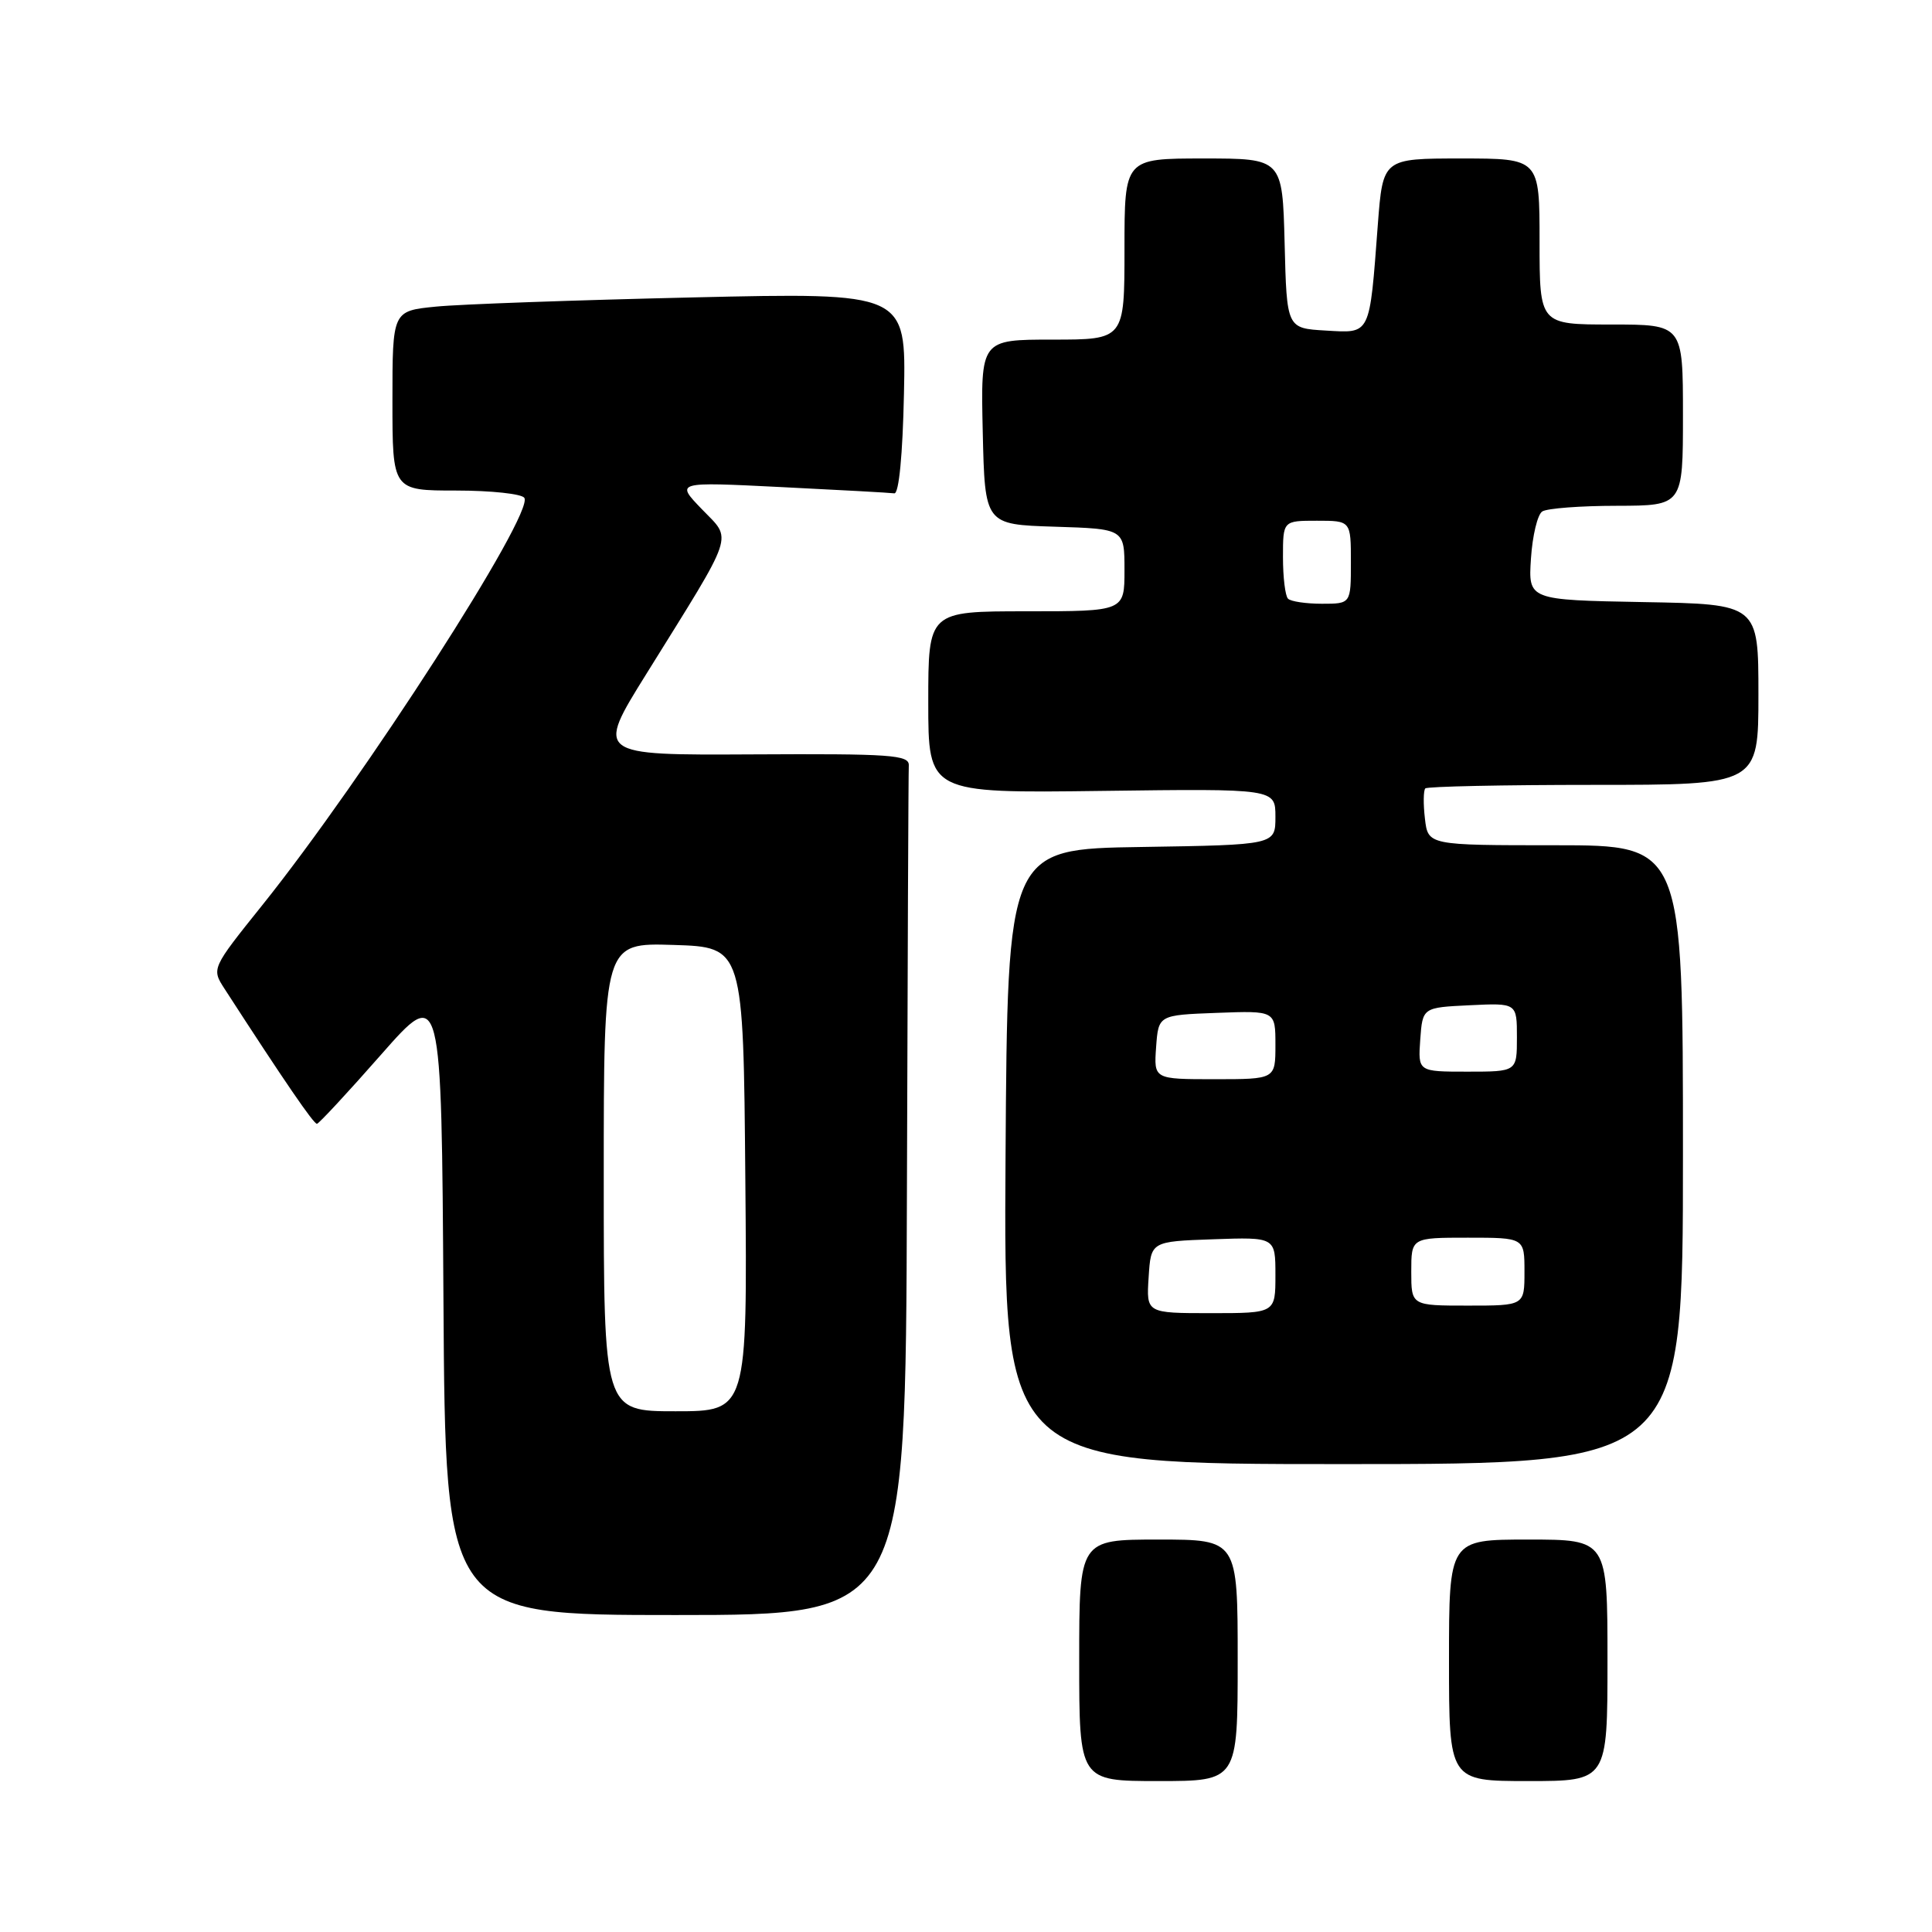 <?xml version="1.0" encoding="UTF-8" standalone="no"?>
<!DOCTYPE svg PUBLIC "-//W3C//DTD SVG 1.1//EN" "http://www.w3.org/Graphics/SVG/1.1/DTD/svg11.dtd" >
<svg xmlns="http://www.w3.org/2000/svg" xmlns:xlink="http://www.w3.org/1999/xlink" version="1.1" viewBox="0 0 256 256">
 <g >
 <path fill="currentColor"
d=" M 164.00 220.00 C 164.00 204.00 164.00 204.00 153.50 204.00 C 143.00 204.00 143.00 204.00 143.00 220.00 C 143.00 236.00 143.00 236.00 153.50 236.00 C 164.00 236.00 164.00 236.00 164.00 220.00 Z  M 213.00 220.00 C 213.00 204.00 213.00 204.00 202.50 204.00 C 192.00 204.00 192.00 204.00 192.00 220.00 C 192.00 236.00 192.00 236.00 202.50 236.00 C 213.00 236.00 213.00 236.00 213.00 220.00 Z  M 120.17 158.50 C 120.26 127.97 120.37 102.29 120.42 101.42 C 120.49 100.03 118.06 99.86 99.72 99.96 C 78.94 100.07 78.94 100.07 85.65 89.29 C 97.58 70.10 97.05 71.68 93.00 67.47 C 89.50 63.84 89.50 63.84 103.50 64.54 C 111.20 64.92 117.95 65.29 118.50 65.37 C 119.11 65.45 119.61 60.31 119.78 52.13 C 120.06 38.76 120.06 38.76 91.78 39.41 C 76.23 39.77 60.91 40.31 57.75 40.63 C 52.00 41.20 52.00 41.20 52.00 53.10 C 52.00 65.00 52.00 65.00 60.44 65.00 C 65.08 65.00 69.15 65.44 69.48 65.97 C 70.78 68.07 48.22 103.14 34.77 119.92 C 28.02 128.34 28.02 128.34 29.76 131.03 C 37.75 143.38 41.58 148.96 42.00 148.91 C 42.27 148.87 46.10 144.75 50.50 139.74 C 58.50 130.65 58.50 130.65 58.76 172.32 C 59.02 214.00 59.02 214.00 89.51 214.00 C 120.00 214.00 120.00 214.00 120.17 158.50 Z  M 223.00 153.00 C 223.00 112.00 223.00 112.00 206.11 112.00 C 189.22 112.00 189.22 112.00 188.81 108.47 C 188.58 106.53 188.61 104.73 188.86 104.47 C 189.12 104.21 199.16 104.00 211.17 104.00 C 233.00 104.00 233.00 104.00 233.00 92.03 C 233.00 80.05 233.00 80.05 217.75 79.78 C 202.50 79.50 202.50 79.50 202.86 74.00 C 203.06 70.97 203.73 68.17 204.36 67.77 C 204.99 67.36 209.44 67.02 214.25 67.02 C 223.00 67.00 223.00 67.00 223.00 55.00 C 223.00 43.00 223.00 43.00 213.50 43.00 C 204.00 43.00 204.00 43.00 204.00 32.00 C 204.00 21.00 204.00 21.00 193.62 21.00 C 183.24 21.00 183.24 21.00 182.57 29.75 C 181.45 44.59 181.67 44.15 175.66 43.80 C 170.50 43.50 170.50 43.50 170.22 32.25 C 169.93 21.00 169.93 21.00 159.47 21.00 C 149.00 21.00 149.00 21.00 149.00 33.00 C 149.00 45.00 149.00 45.00 139.47 45.00 C 129.94 45.00 129.94 45.00 130.22 57.25 C 130.50 69.50 130.50 69.50 139.75 69.79 C 149.00 70.08 149.00 70.08 149.00 75.54 C 149.00 81.00 149.00 81.00 136.00 81.00 C 123.00 81.00 123.00 81.00 123.00 93.05 C 123.00 105.10 123.00 105.10 146.00 104.80 C 169.00 104.50 169.00 104.50 169.00 108.23 C 169.00 111.95 169.00 111.95 151.25 112.23 C 133.50 112.50 133.50 112.50 133.24 153.25 C 132.98 194.00 132.98 194.00 177.99 194.00 C 223.00 194.00 223.00 194.00 223.00 153.00 Z  M 80.00 155.96 C 80.00 124.92 80.00 124.92 89.25 125.21 C 98.50 125.50 98.50 125.50 98.76 156.25 C 99.03 187.00 99.03 187.00 89.51 187.00 C 80.00 187.00 80.00 187.00 80.00 155.96 Z  M 152.20 169.25 C 152.50 164.50 152.50 164.50 160.75 164.21 C 169.00 163.92 169.00 163.92 169.00 168.96 C 169.00 174.00 169.00 174.00 160.45 174.00 C 151.89 174.00 151.89 174.00 152.20 169.25 Z  M 187.00 168.50 C 187.00 164.00 187.00 164.00 194.50 164.00 C 202.00 164.00 202.00 164.00 202.00 168.50 C 202.00 173.00 202.00 173.00 194.50 173.00 C 187.00 173.00 187.00 173.00 187.00 168.50 Z  M 153.19 138.75 C 153.50 134.50 153.50 134.50 161.25 134.21 C 169.00 133.92 169.00 133.92 169.00 138.46 C 169.00 143.00 169.00 143.00 160.94 143.00 C 152.89 143.00 152.89 143.00 153.19 138.75 Z  M 188.19 137.75 C 188.50 133.50 188.50 133.50 194.75 133.20 C 201.00 132.90 201.00 132.90 201.00 137.45 C 201.00 142.00 201.00 142.00 194.44 142.00 C 187.89 142.00 187.89 142.00 188.19 137.75 Z  M 170.67 79.33 C 170.30 78.97 170.00 76.49 170.00 73.83 C 170.00 69.00 170.00 69.00 174.50 69.00 C 179.00 69.00 179.00 69.00 179.00 74.50 C 179.00 80.00 179.00 80.00 175.17 80.00 C 173.06 80.00 171.03 79.70 170.67 79.33 Z "/>
</g>
</svg>